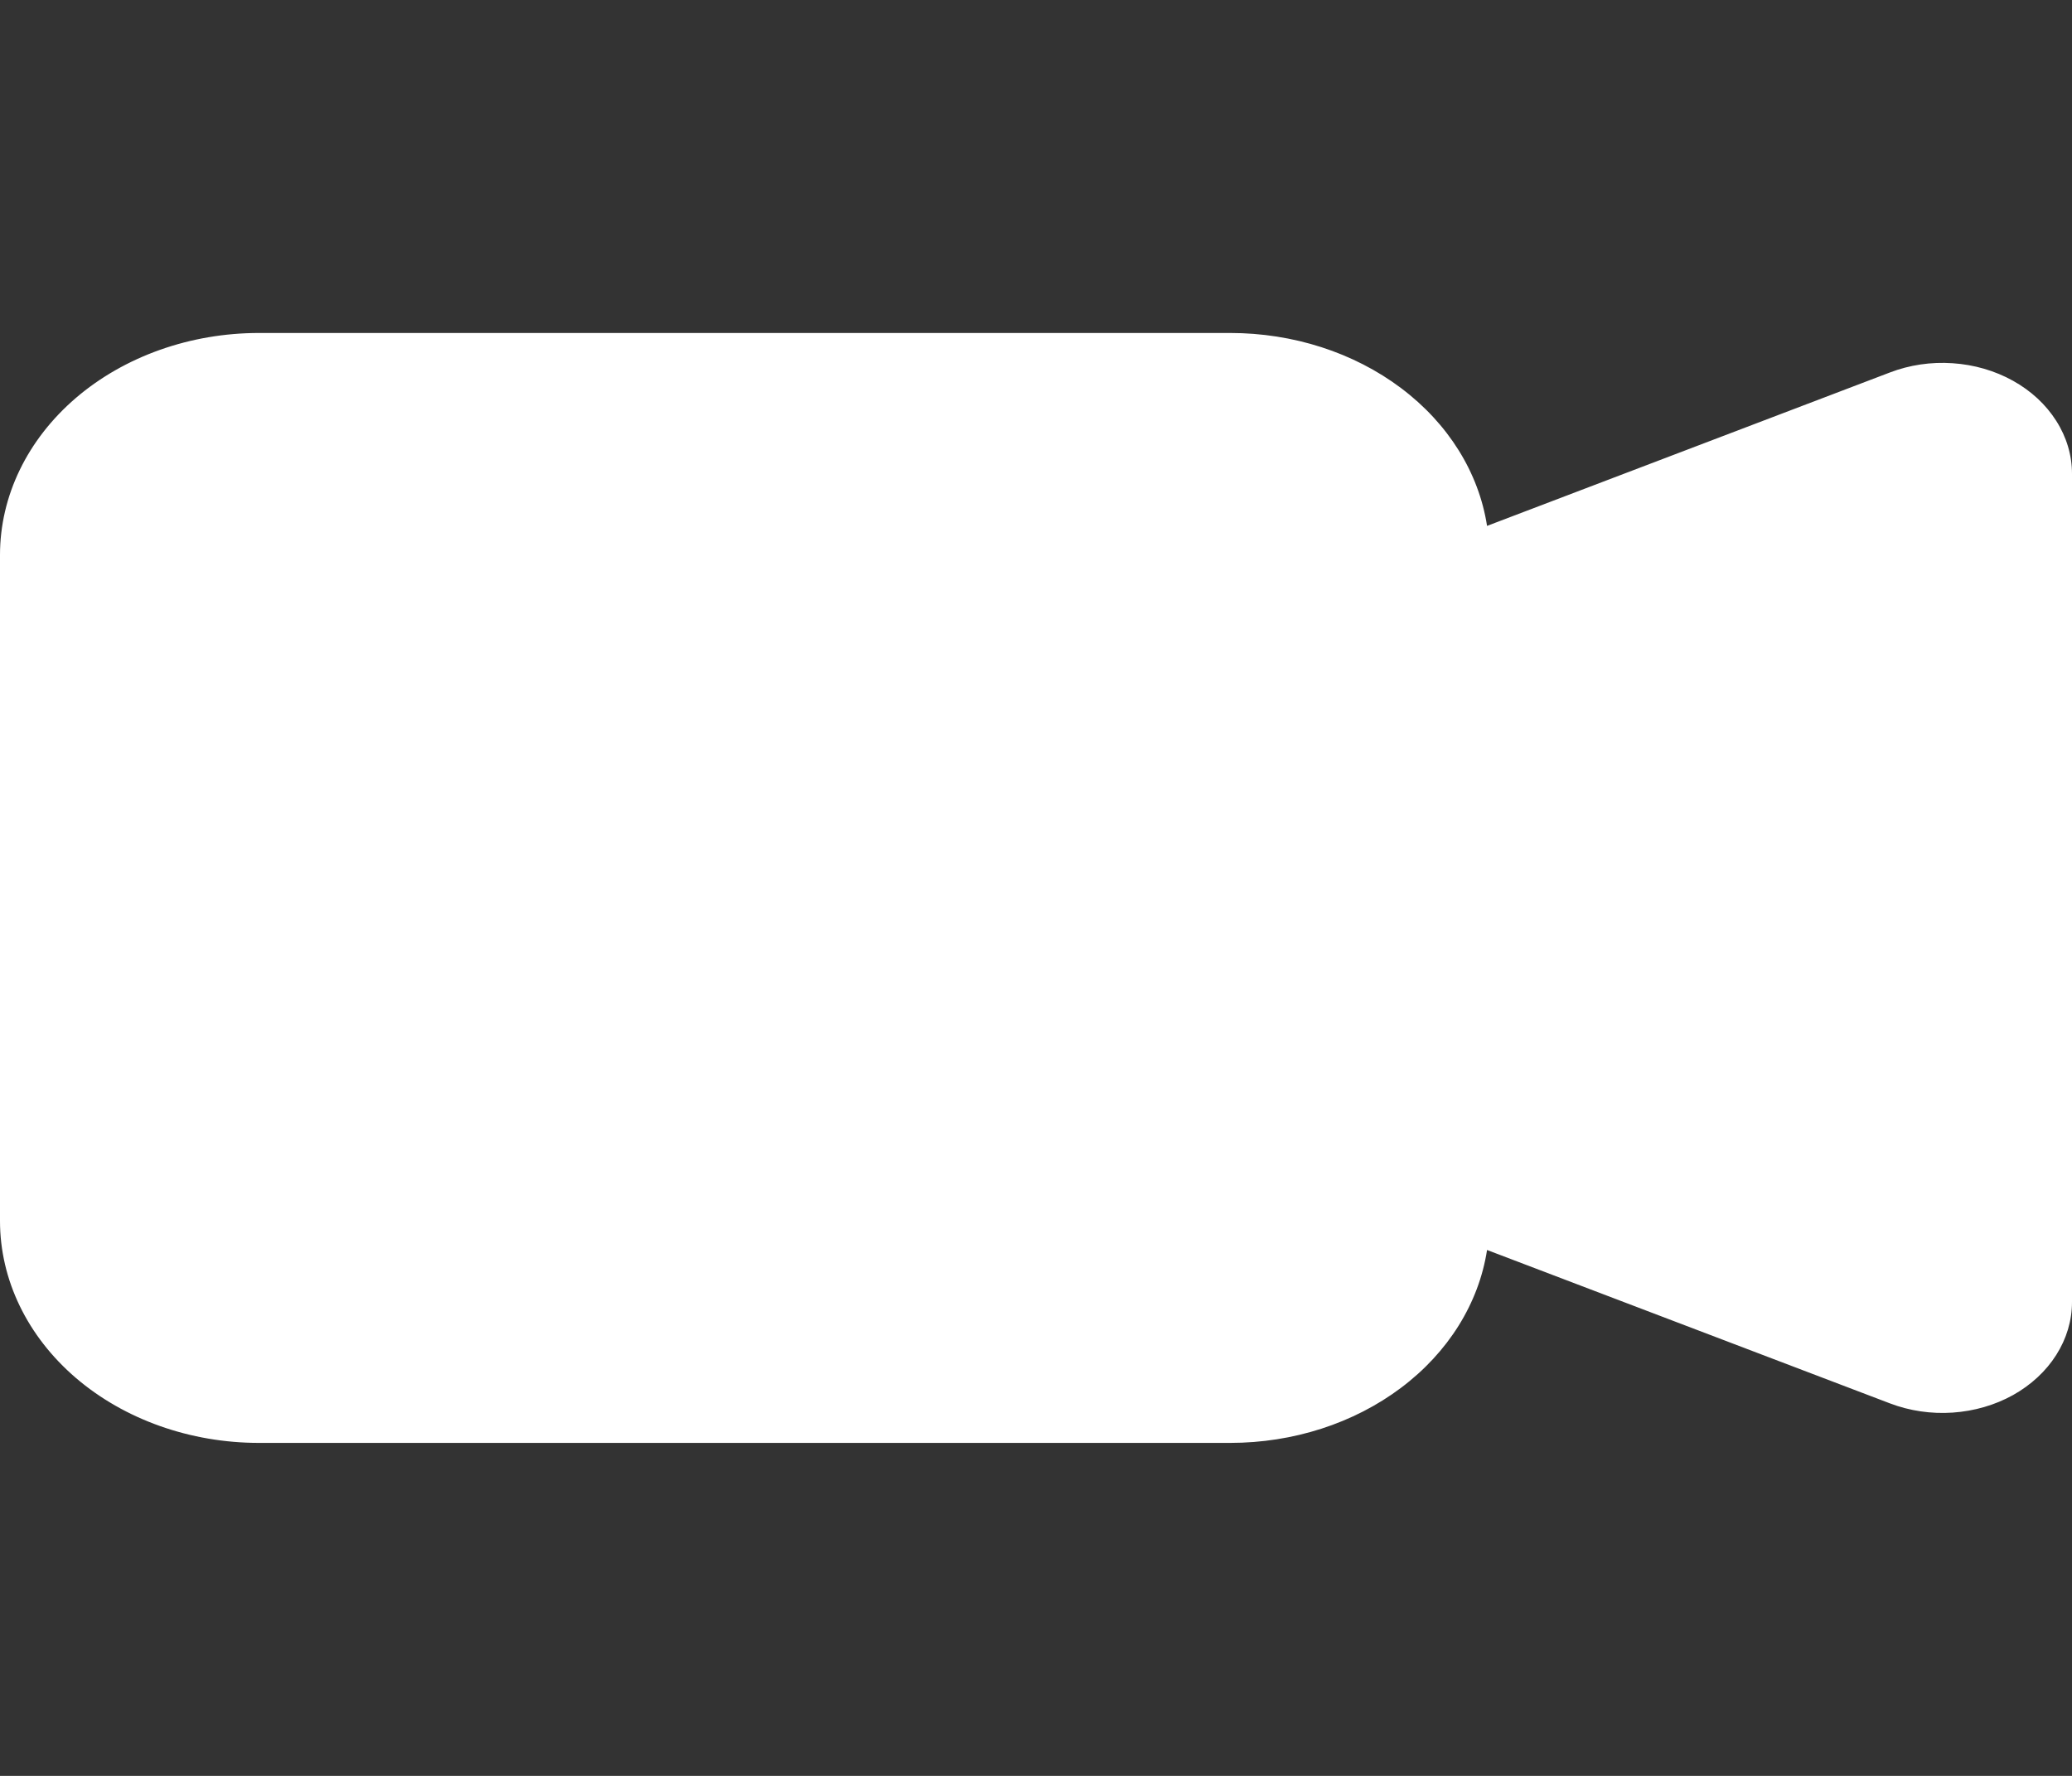 <svg width="35" height="30" viewBox="0 0 35 30" fill="none" xmlns="http://www.w3.org/2000/svg">
<rect x="0" y="0" width="35" height="30" fill="#333333" stroke="none"/>
<g clip-path="url(#clip0_109_278)">
<path fill-rule="evenodd" clip-rule="evenodd" d="M0 9.375C0 8.38 0.461 7.427 1.281 6.723C2.102 6.02 3.215 5.625 4.375 5.625H20.781C21.842 5.625 22.867 5.955 23.665 6.555C24.463 7.154 24.98 7.982 25.119 8.884L31.922 6.293C32.255 6.165 32.62 6.111 32.983 6.136C33.347 6.16 33.697 6.262 34.003 6.432C34.309 6.602 34.56 6.835 34.734 7.11C34.909 7.384 35 7.692 35 8.004V21.996C35 22.308 34.908 22.615 34.734 22.889C34.56 23.164 34.309 23.396 34.004 23.567C33.698 23.737 33.348 23.838 32.985 23.863C32.622 23.888 32.257 23.834 31.924 23.707L25.119 21.116C24.98 22.018 24.463 22.846 23.665 23.445C22.867 24.045 21.842 24.375 20.781 24.375H4.375C3.215 24.375 2.102 23.98 1.281 23.277C0.461 22.573 0 21.62 0 20.625L0 9.375Z" fill="white"/>
</g>
<defs>
<clipPath id="clip0_109_278">
<rect width="35" height="30" fill="white"/>
</clipPath>
</defs>
</svg>
